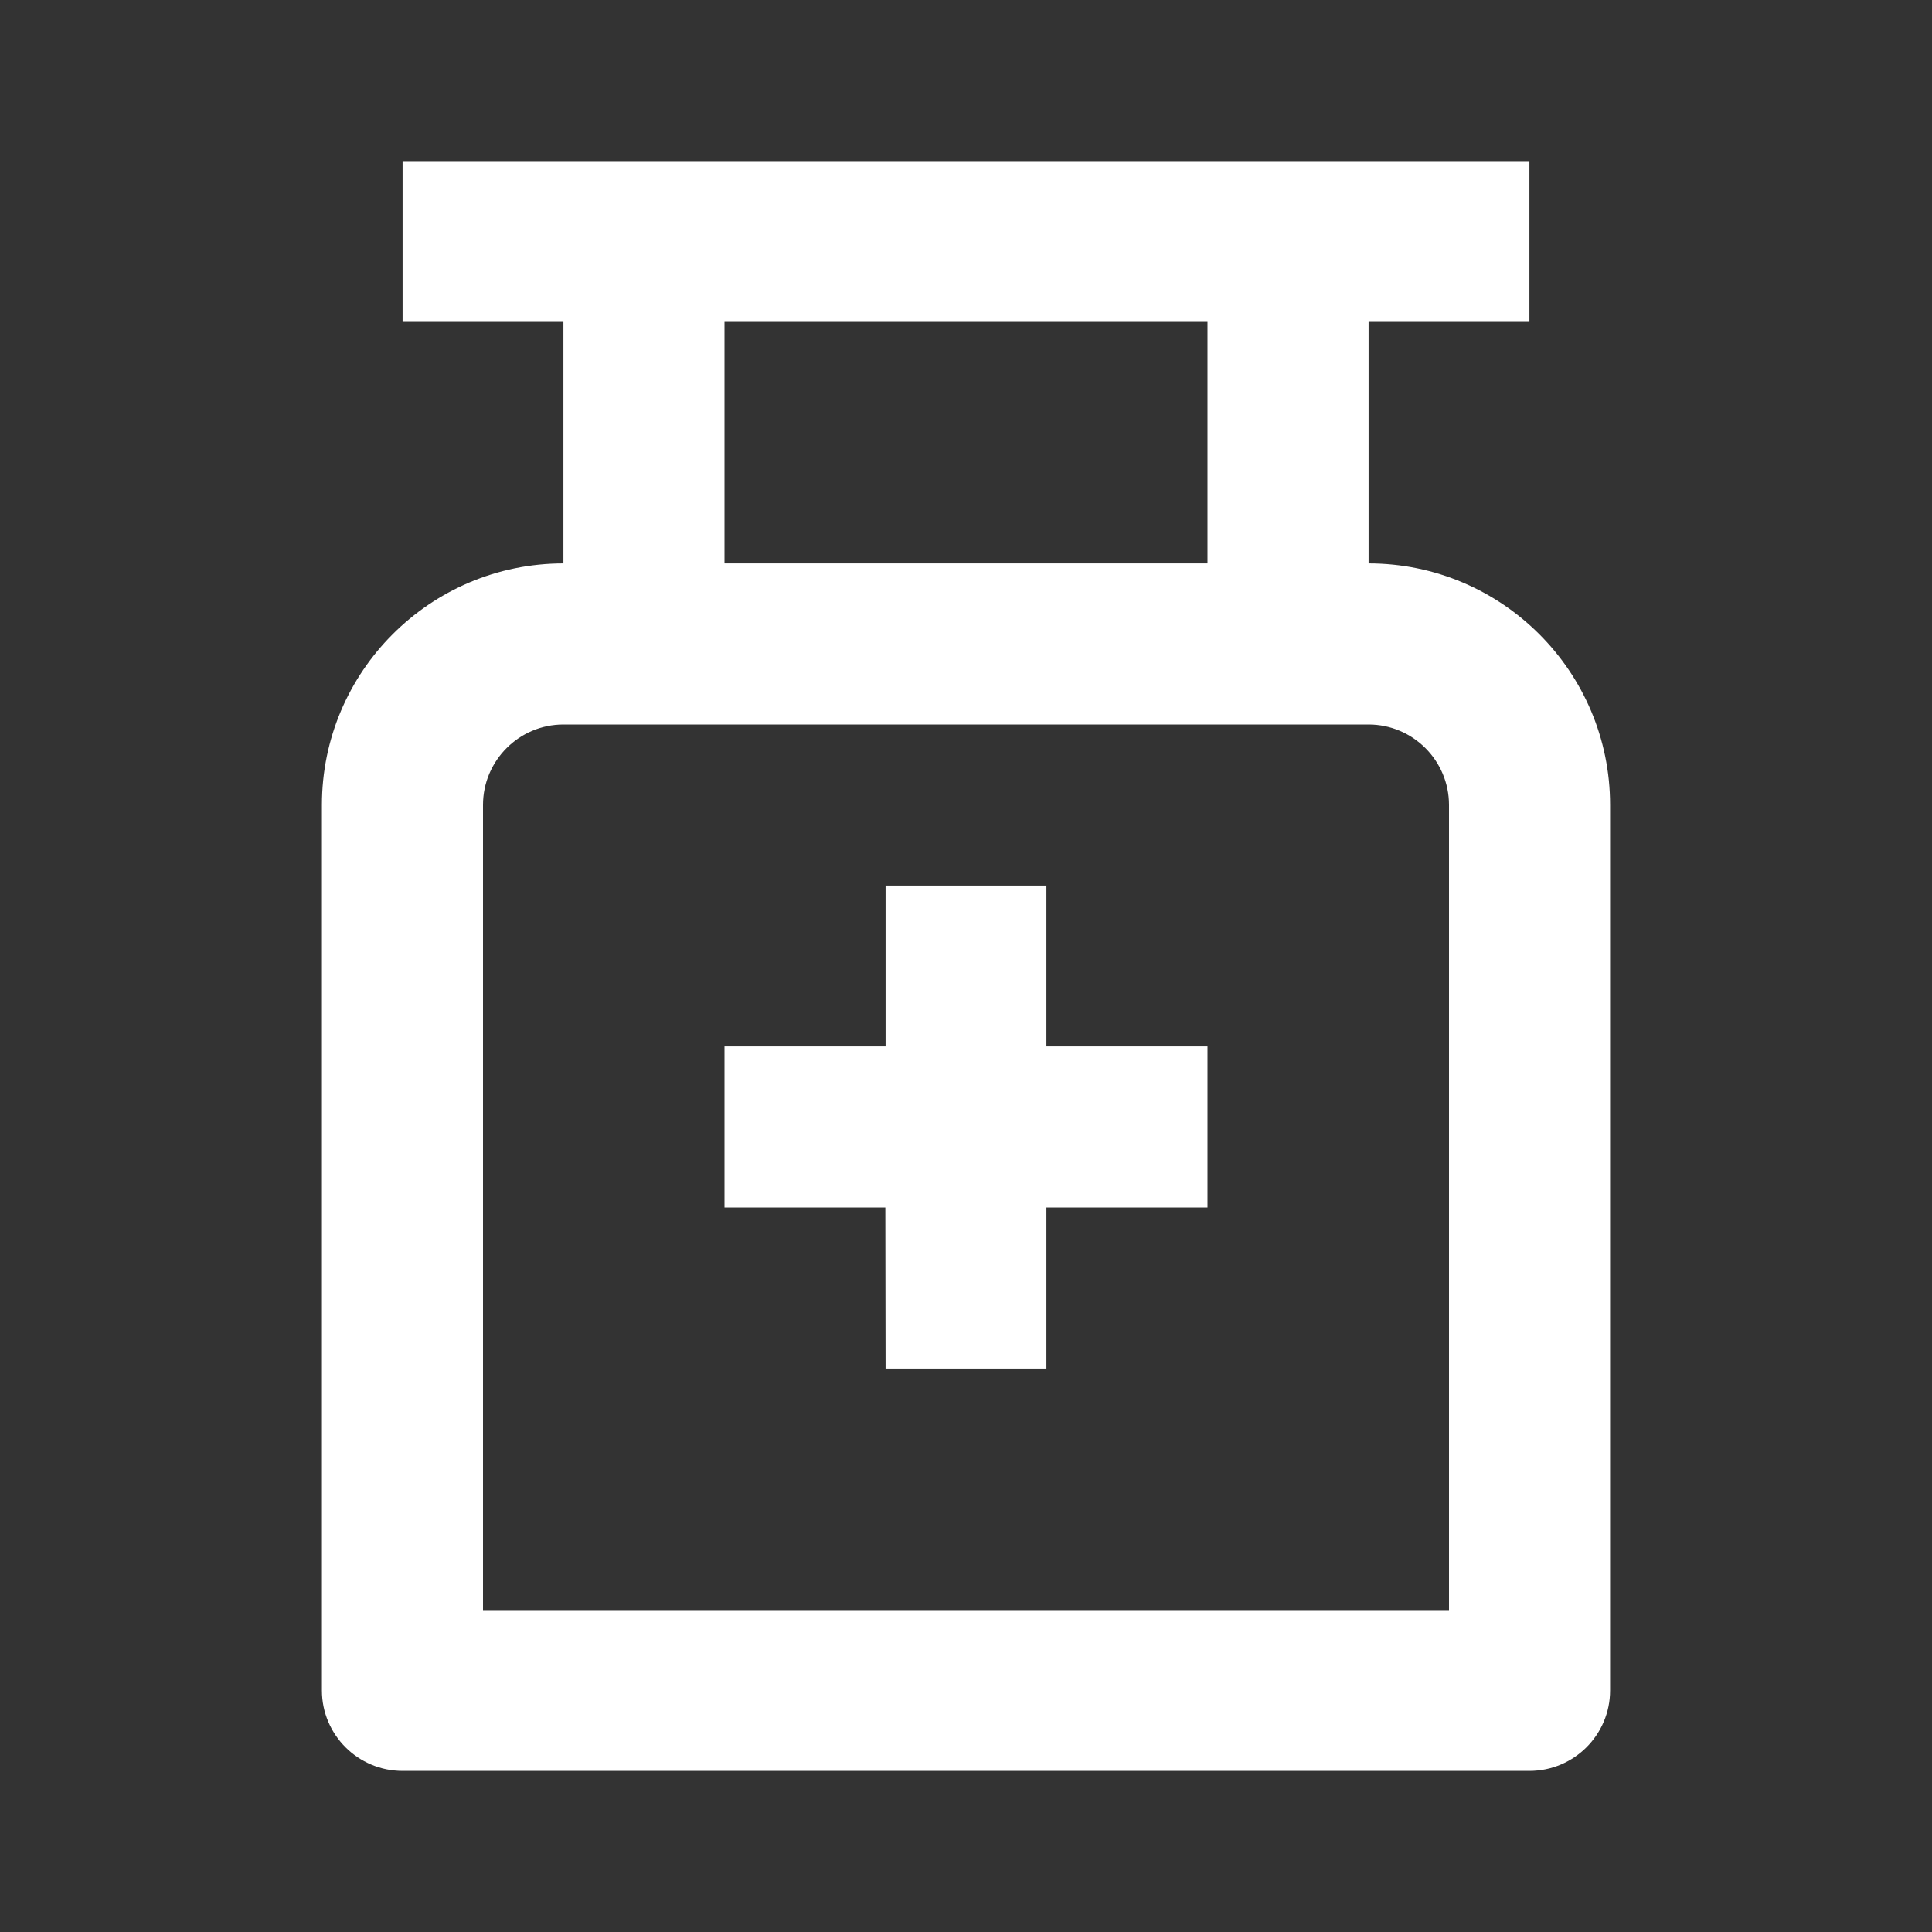 <?xml version="1.0" encoding="UTF-8"?>
<svg xmlns="http://www.w3.org/2000/svg" xmlns:xlink="http://www.w3.org/1999/xlink" width="32" height="32" viewBox="0 0 32 32" version="1.1">
<rect x="0" y="0" width="32" height="32" fill="#333333" stroke="none"/>
<g id="surface1">
<path style=" stroke:none;fill-rule:nonzero;fill:rgb(100%,100%,100%);fill-opacity:1;" d="M 25.332 2.668 L 25.332 5.332 L 22.668 5.332 L 22.668 9.332 C 24.875 9.332 26.668 11.125 26.668 13.332 L 26.668 28 C 26.668 28.734 26.07 29.332 25.332 29.332 L 6.668 29.332 C 5.93 29.332 5.332 28.734 5.332 28 L 5.332 13.332 C 5.332 11.125 7.125 9.332 9.332 9.332 L 9.332 5.332 L 6.668 5.332 L 6.668 2.668 Z M 22.668 12 L 9.332 12 C 8.598 12 8 12.598 8 13.332 L 8 26.668 L 24 26.668 L 24 13.332 C 24 12.598 23.402 12 22.668 12 Z M 17.332 14.668 L 17.332 17.332 L 20 17.332 L 20 20 L 17.332 20 L 17.332 22.668 L 14.668 22.668 L 14.664 20 L 12 20 L 12 17.332 L 14.668 17.332 L 14.668 14.668 Z M 20 5.332 L 12 5.332 L 12 9.332 L 20 9.332 Z M 20 5.332 "/>
</g>
</svg>
